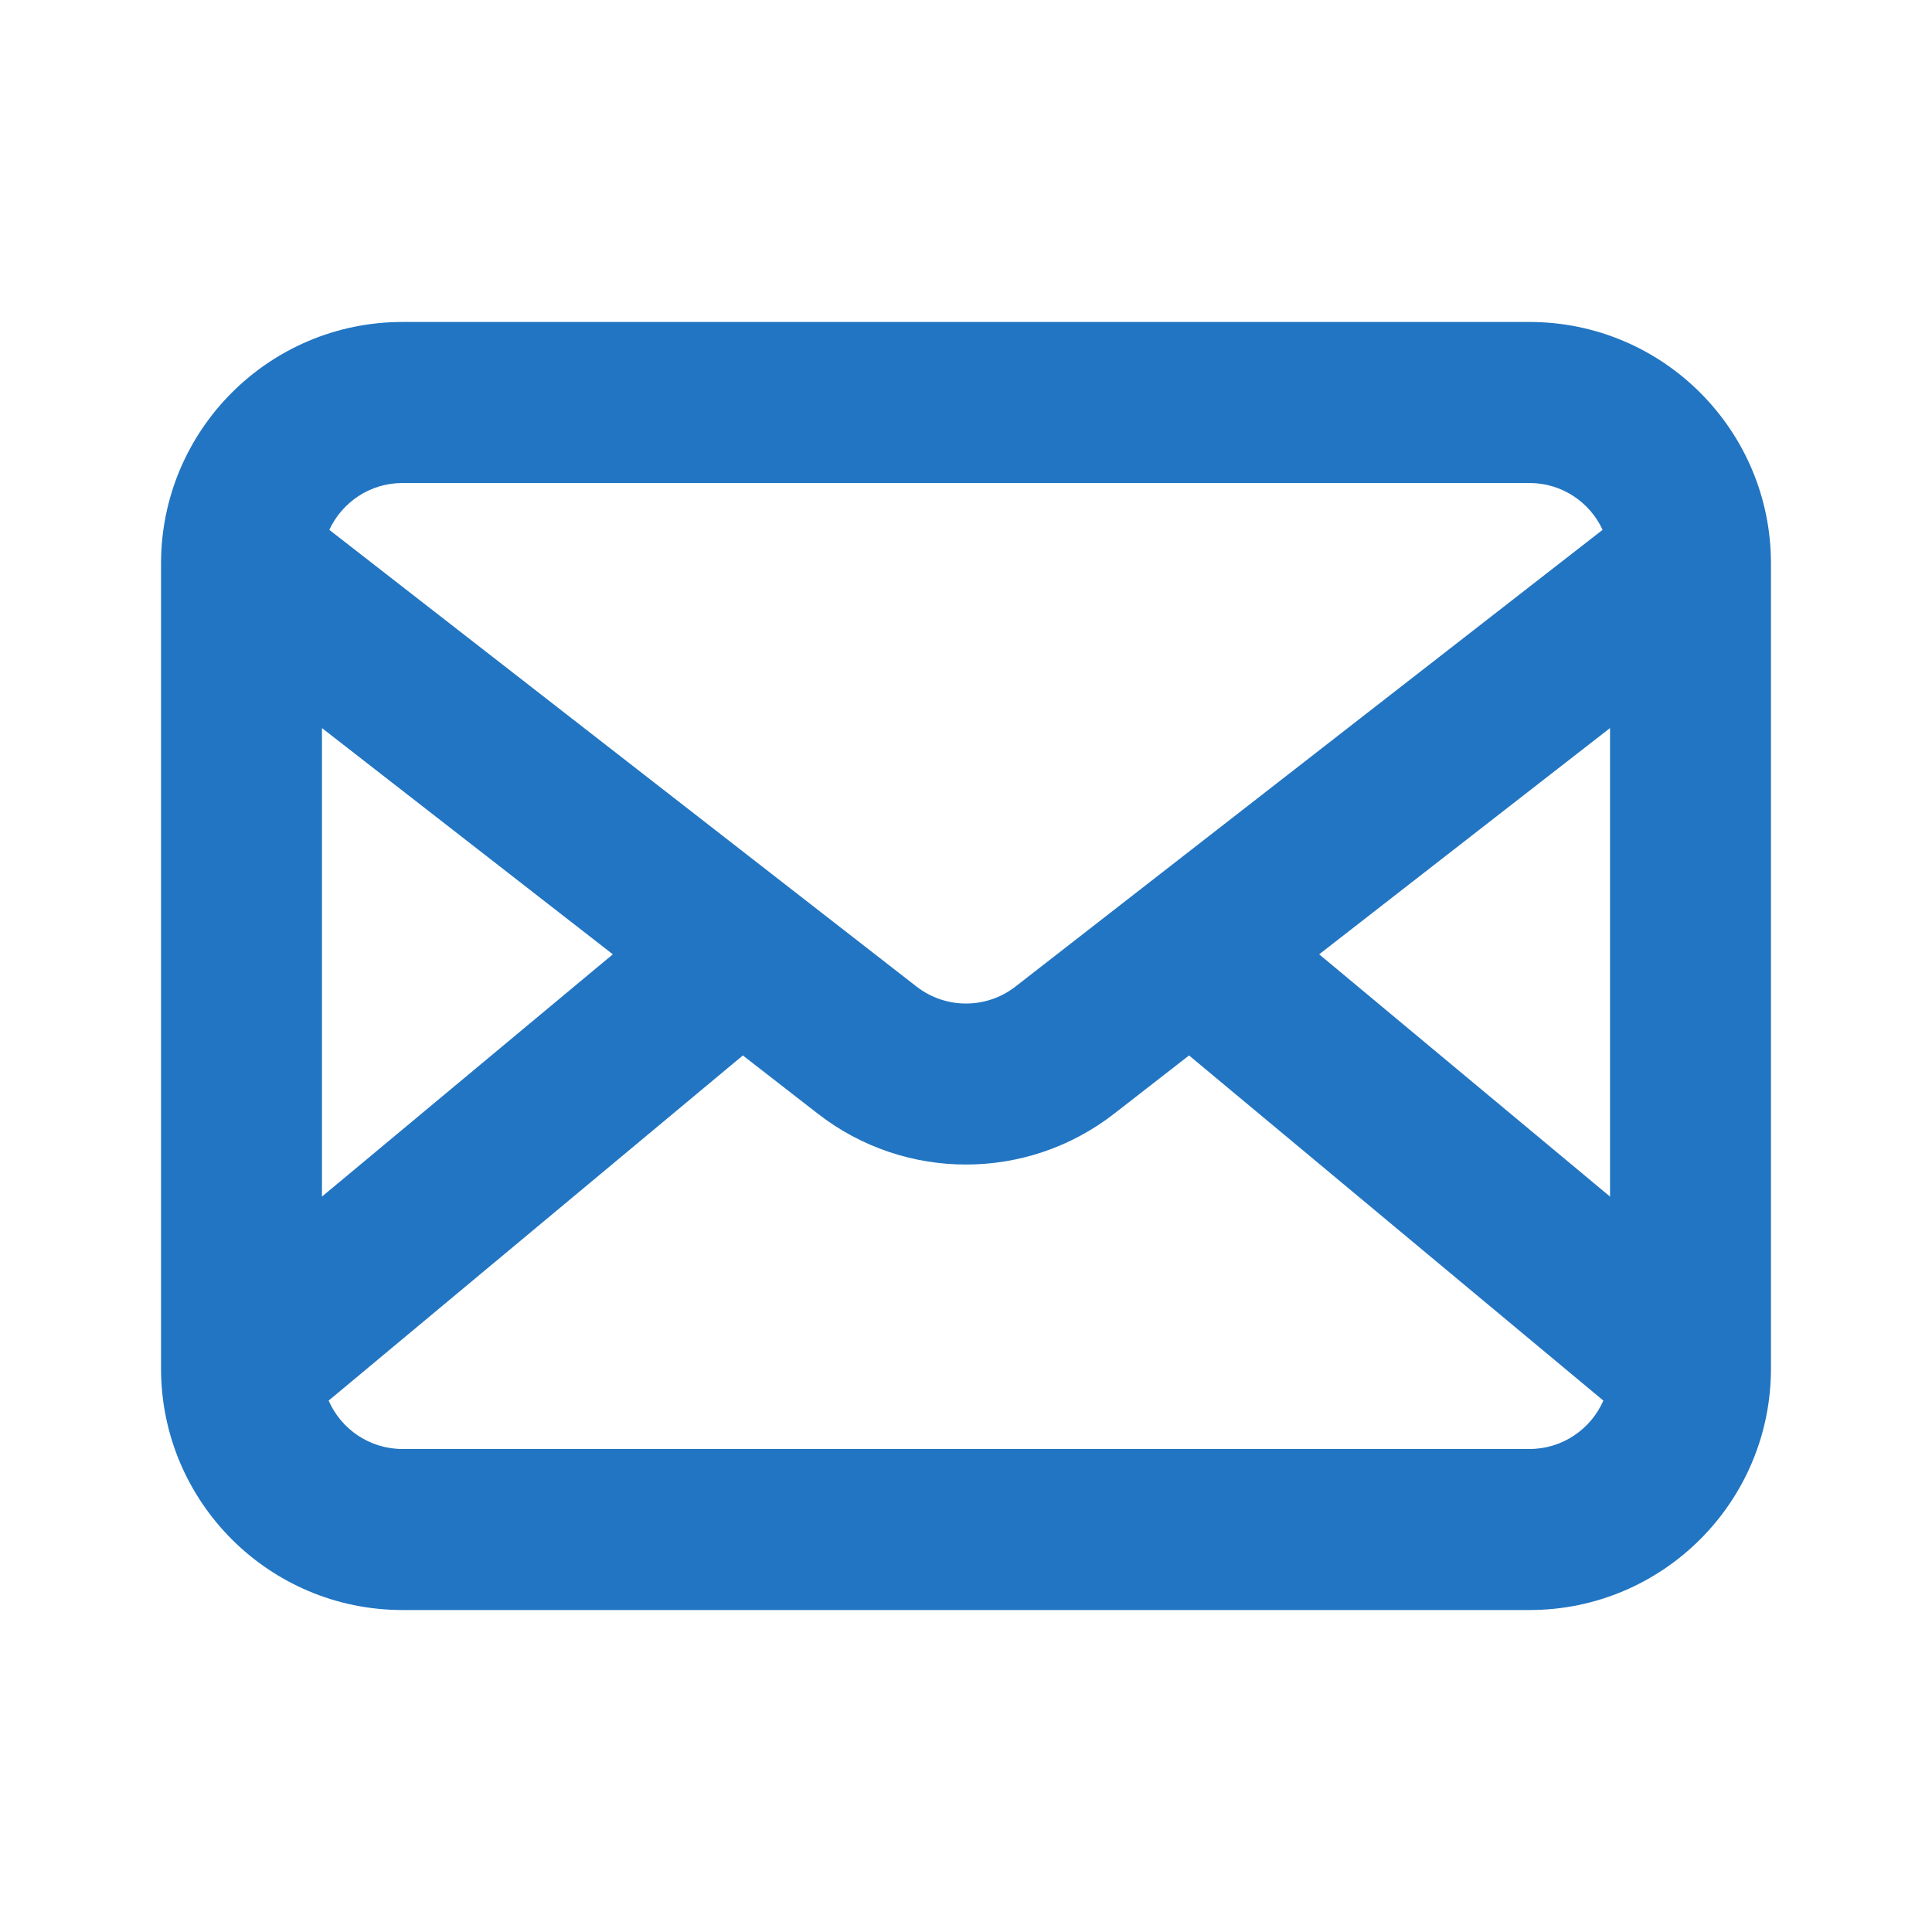 <svg width="20" height="20" viewBox="0 0 20 20" fill="none" xmlns="http://www.w3.org/2000/svg">
<path fill-rule="evenodd" clip-rule="evenodd" d="M4.167 3.333C2.786 3.333 1.667 4.453 1.667 5.833V14.167C1.667 15.547 2.786 16.667 4.167 16.667H15.833C17.214 16.667 18.333 15.547 18.333 14.167V5.833C18.333 4.453 17.214 3.333 15.833 3.333H4.167ZM3.409 5.485C3.541 5.199 3.831 5 4.167 5H15.833C16.169 5 16.459 5.199 16.59 5.485L10.512 10.213C10.211 10.447 9.789 10.447 9.488 10.213L3.409 5.485ZM3.333 7.537V12.387L6.344 9.879L3.333 7.537ZM3.402 14.499C3.531 14.794 3.825 15 4.167 15H15.833C16.175 15 16.469 14.794 16.598 14.499L12.309 10.926L11.535 11.528C10.632 12.231 9.368 12.231 8.465 11.528L7.69 10.926L3.402 14.499ZM16.667 12.387V7.537L13.656 9.879L16.667 12.387Z" fill="#2275C2"/>
</svg>
